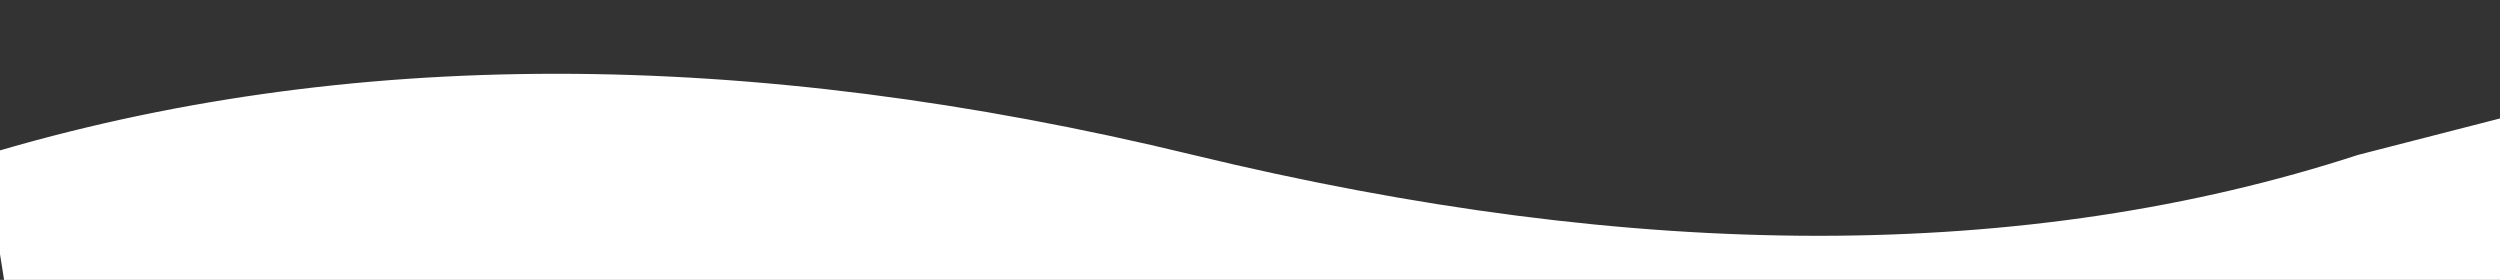 <?xml version="1.0" encoding="UTF-8" standalone="no"?>
<!DOCTYPE svg PUBLIC "-//W3C//DTD SVG 1.1//EN" "http://www.w3.org/Graphics/SVG/1.1/DTD/svg11.dtd">
<svg version="1.1" xmlns="http://www.w3.org/2000/svg" xmlns:xlink="http://www.w3.org/1999/xlink" preserveAspectRatio="xMidYMid meet" viewBox="0 0 1340 150" width="1340" height="150"><rect x="0" y="0" width="1340" height="150" fill="#333333" stroke="none"/><defs><path d="M7.93 182.82L1339.18 203.65L1347.9 61.98L1264.18 83.47C1086.4 141.37 878.07 141.37 639.18 83.47C400.29 25.57 184.6 25.57 -7.9 83.47L7.93 182.82Z" id="aCUqPxGL8"></path></defs><g><g><g><use xlink:href="#aCUqPxGL8" opacity="1" fill="#ffffff" fill-opacity="1"></use><g><use xlink:href="#aCUqPxGL8" opacity="1" fill-opacity="0" stroke="#ffffff" stroke-width="1" stroke-opacity="1"></use></g></g></g></g></svg>